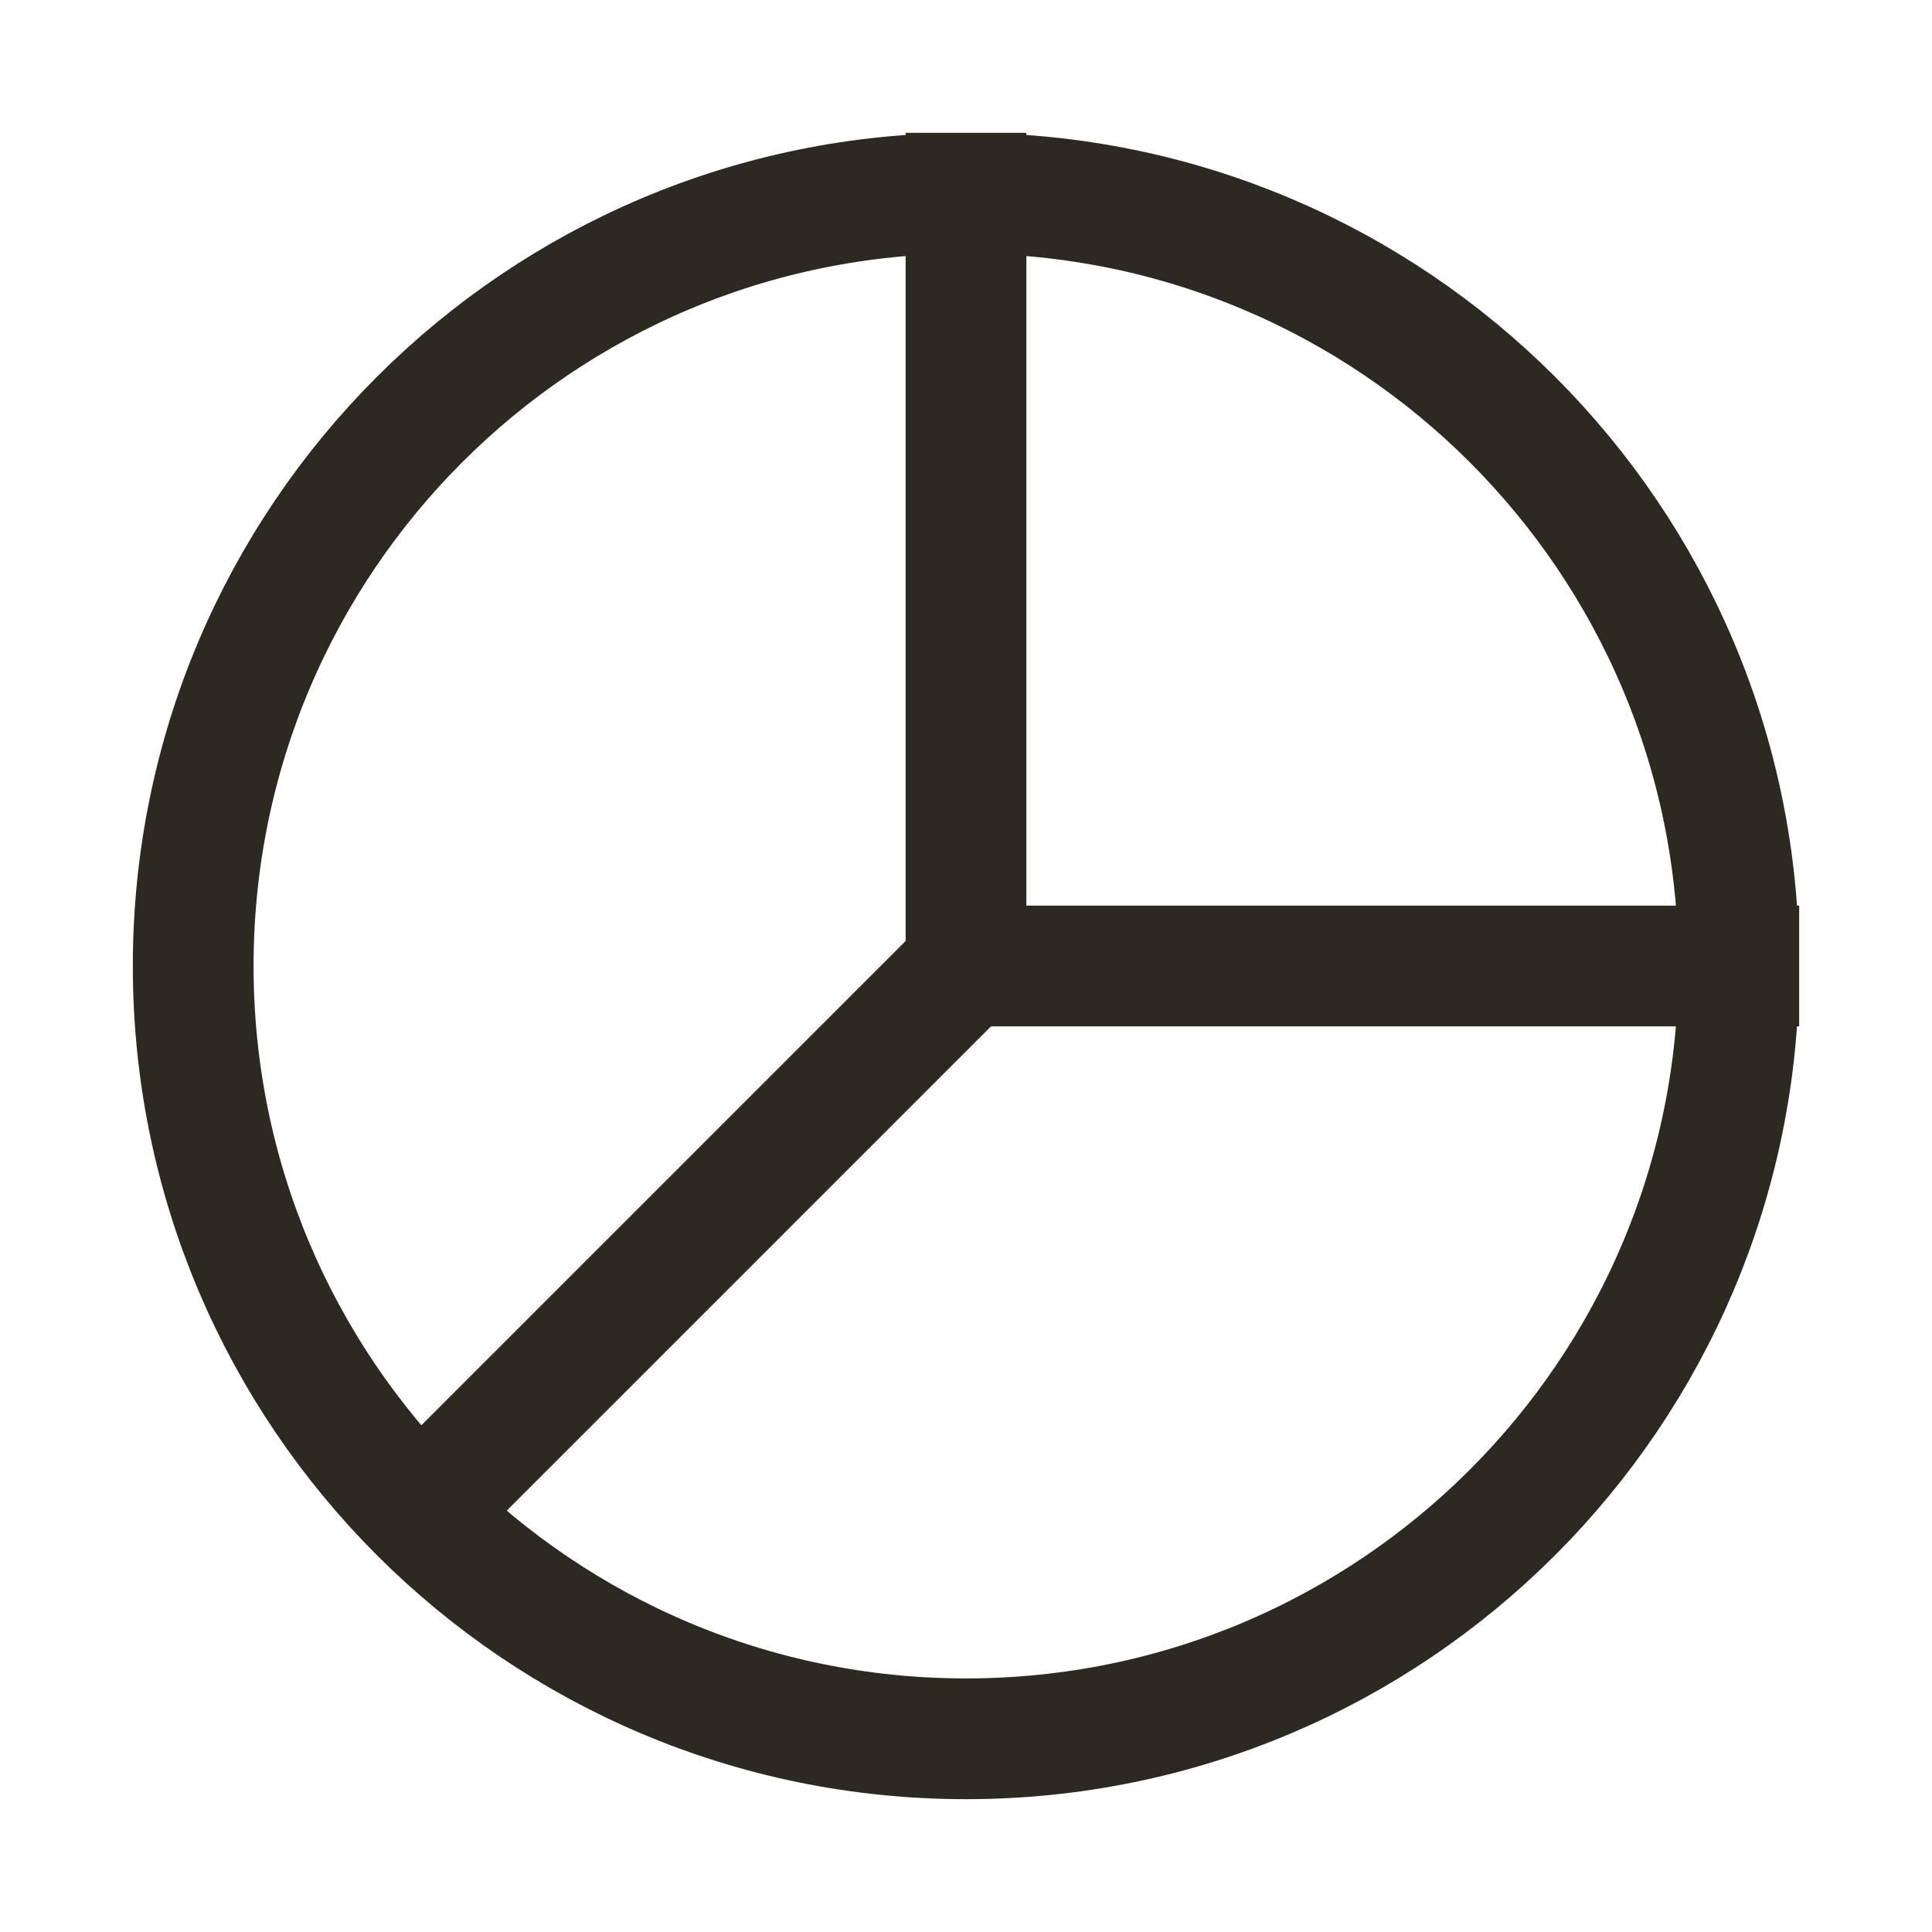 <svg width="24" height="24" viewBox="0 0 24 24" fill="none" xmlns="http://www.w3.org/2000/svg">
<path d="M21.6 12C21.6 6.698 17.302 2.4 12 2.4M21.6 12C21.6 12 21.6 12 21.6 12ZM21.6 12C21.6 17.302 17.302 21.6 12 21.6C6.698 21.6 2.4 17.302 2.4 12C2.4 6.698 6.698 2.4 12 2.4M21.6 12L12 12M12 2.4L12 12M12 12L5.4 18.6" stroke="#2C2920" stroke-width="1.5" stroke-linecap="square" stroke-linejoin="round"/>
</svg>
